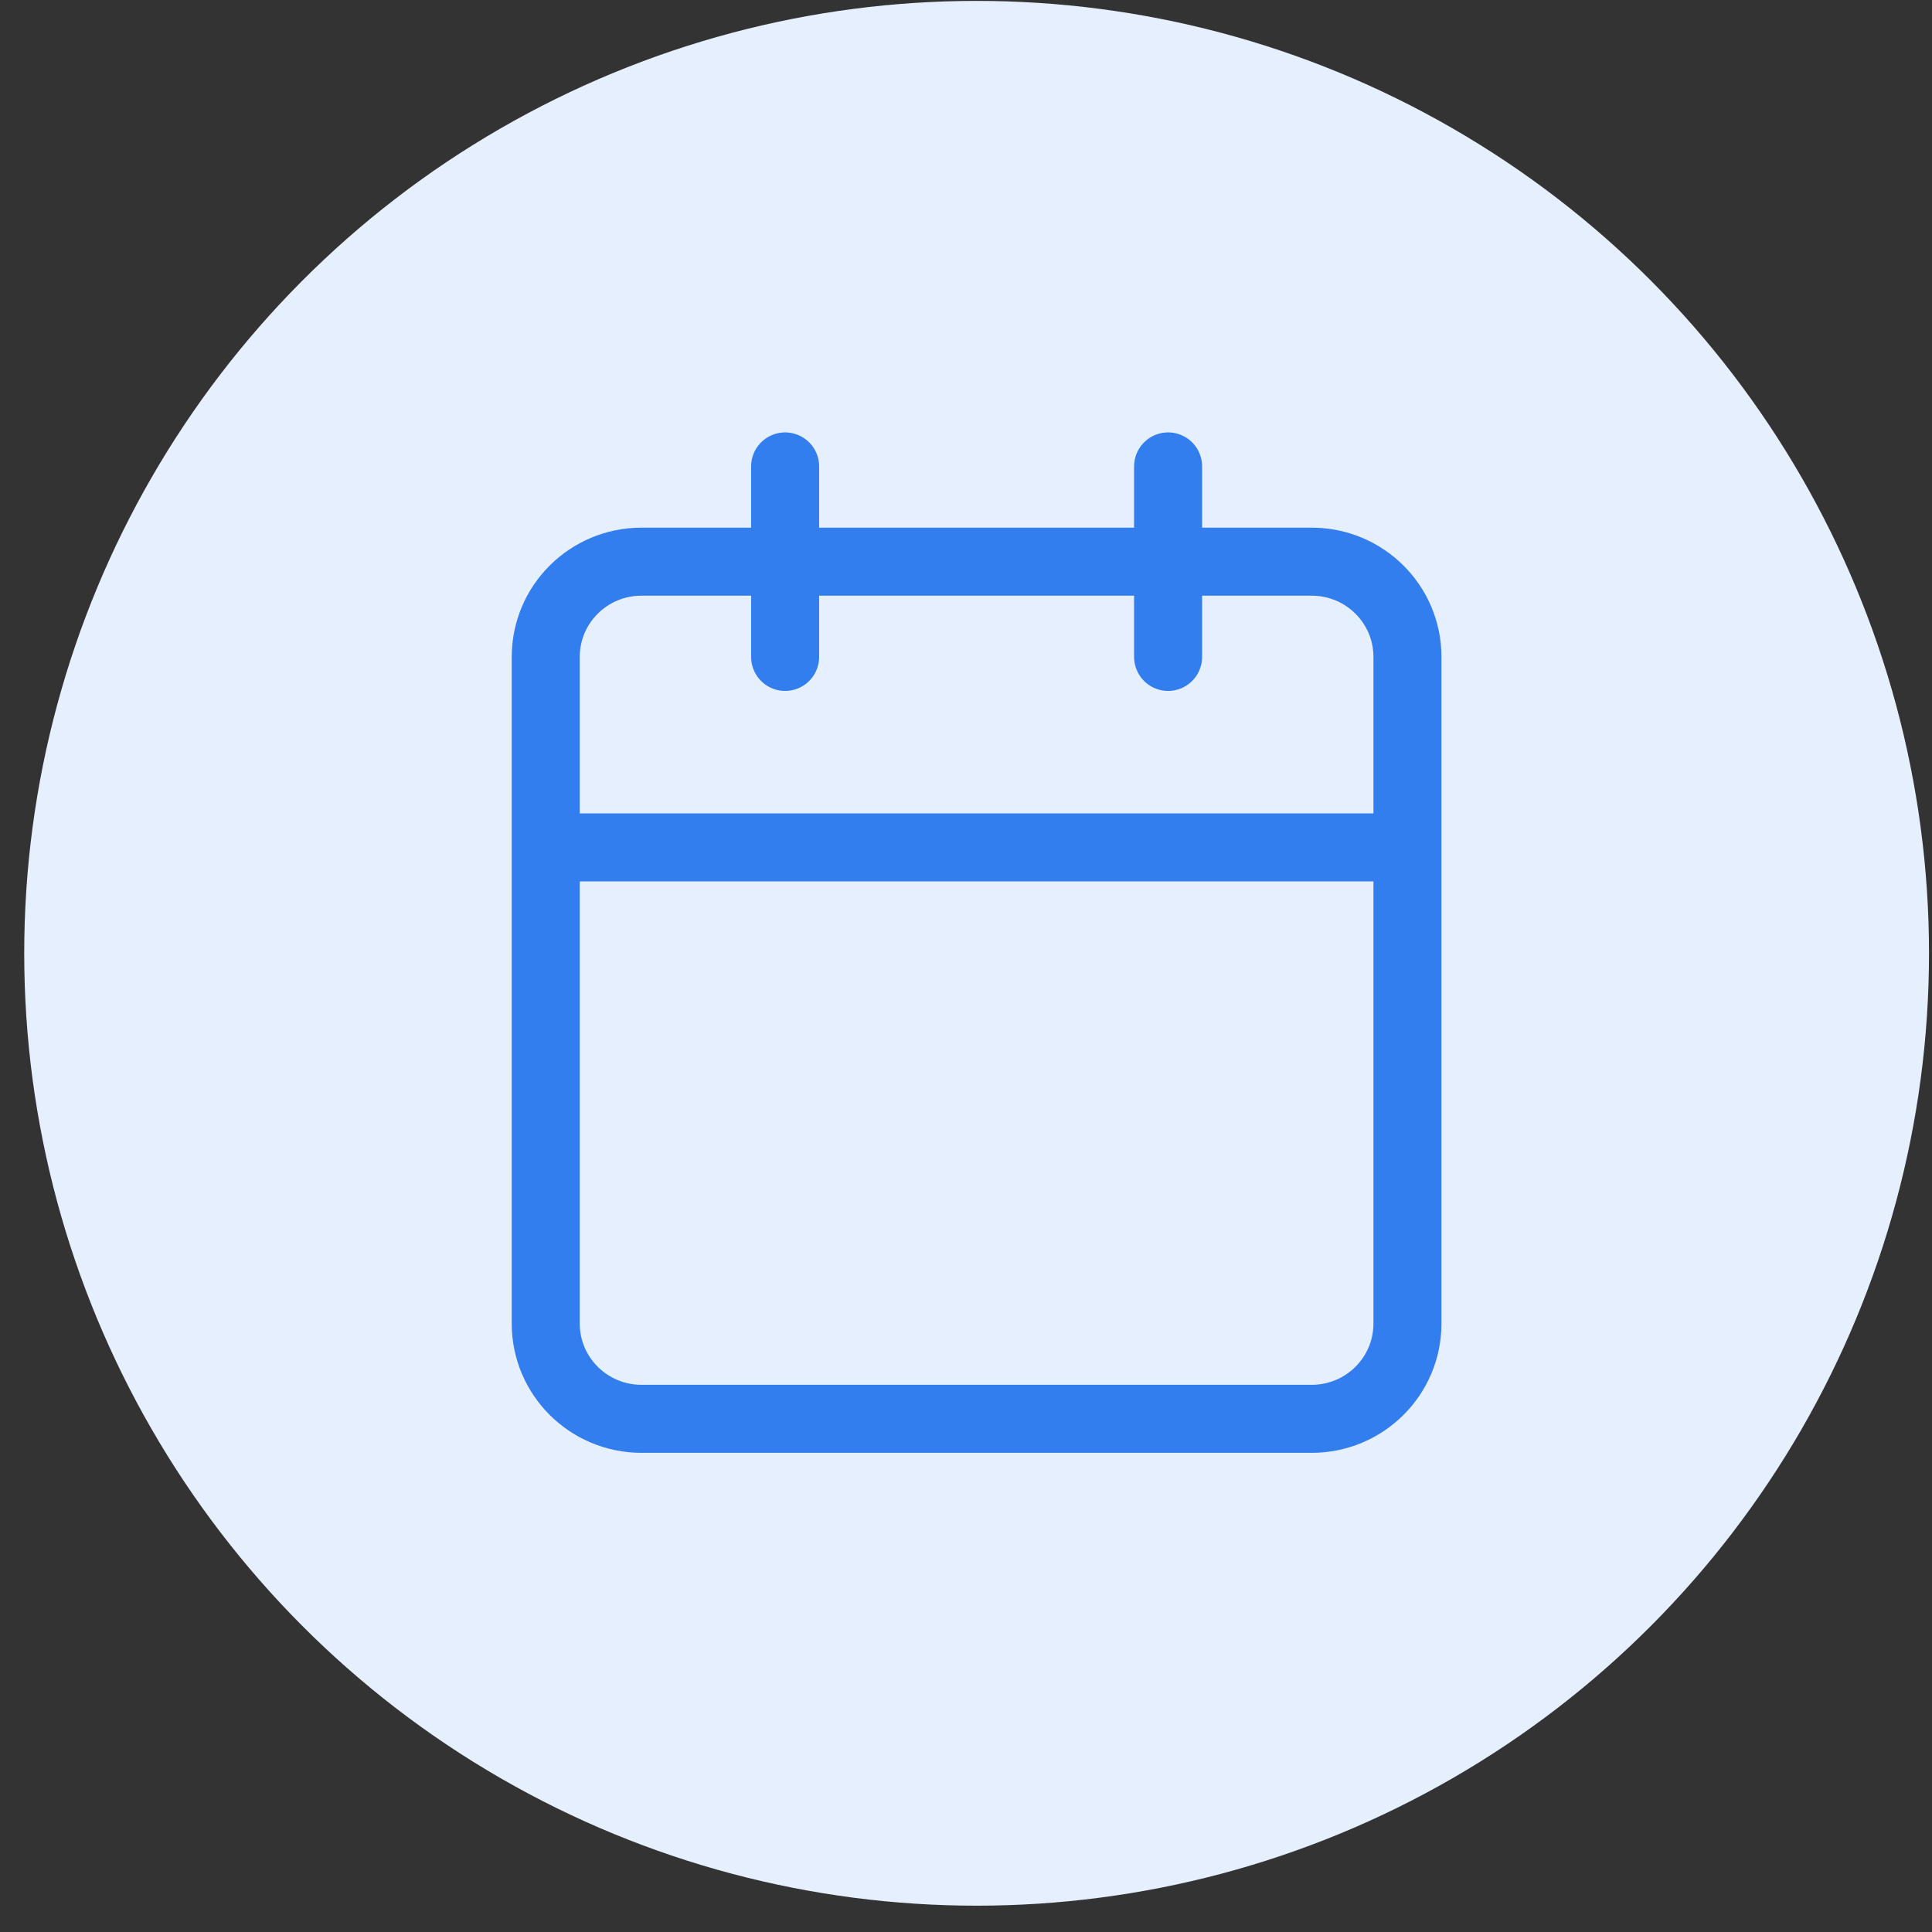 <svg width="71" height="71" viewBox="0 0 71 71" fill="none" xmlns="http://www.w3.org/2000/svg">
<rect x="0" y="0" width="71" height="71" fill="#333333" stroke="none"/>
<circle cx="35.89" cy="35.033" r="35" fill="#E6EFFD"/>
<path d="M28.853 17.141V24.141M42.927 17.141V24.141M20.056 31.141H51.723M23.575 20.641H48.204C50.148 20.641 51.723 22.208 51.723 24.141V48.641C51.723 50.574 50.148 52.141 48.204 52.141H23.575C21.632 52.141 20.056 50.574 20.056 48.641V24.141C20.056 22.208 21.632 20.641 23.575 20.641Z" stroke="#337EEF" stroke-width="2.5" stroke-linecap="round" stroke-linejoin="round"/>
</svg>
